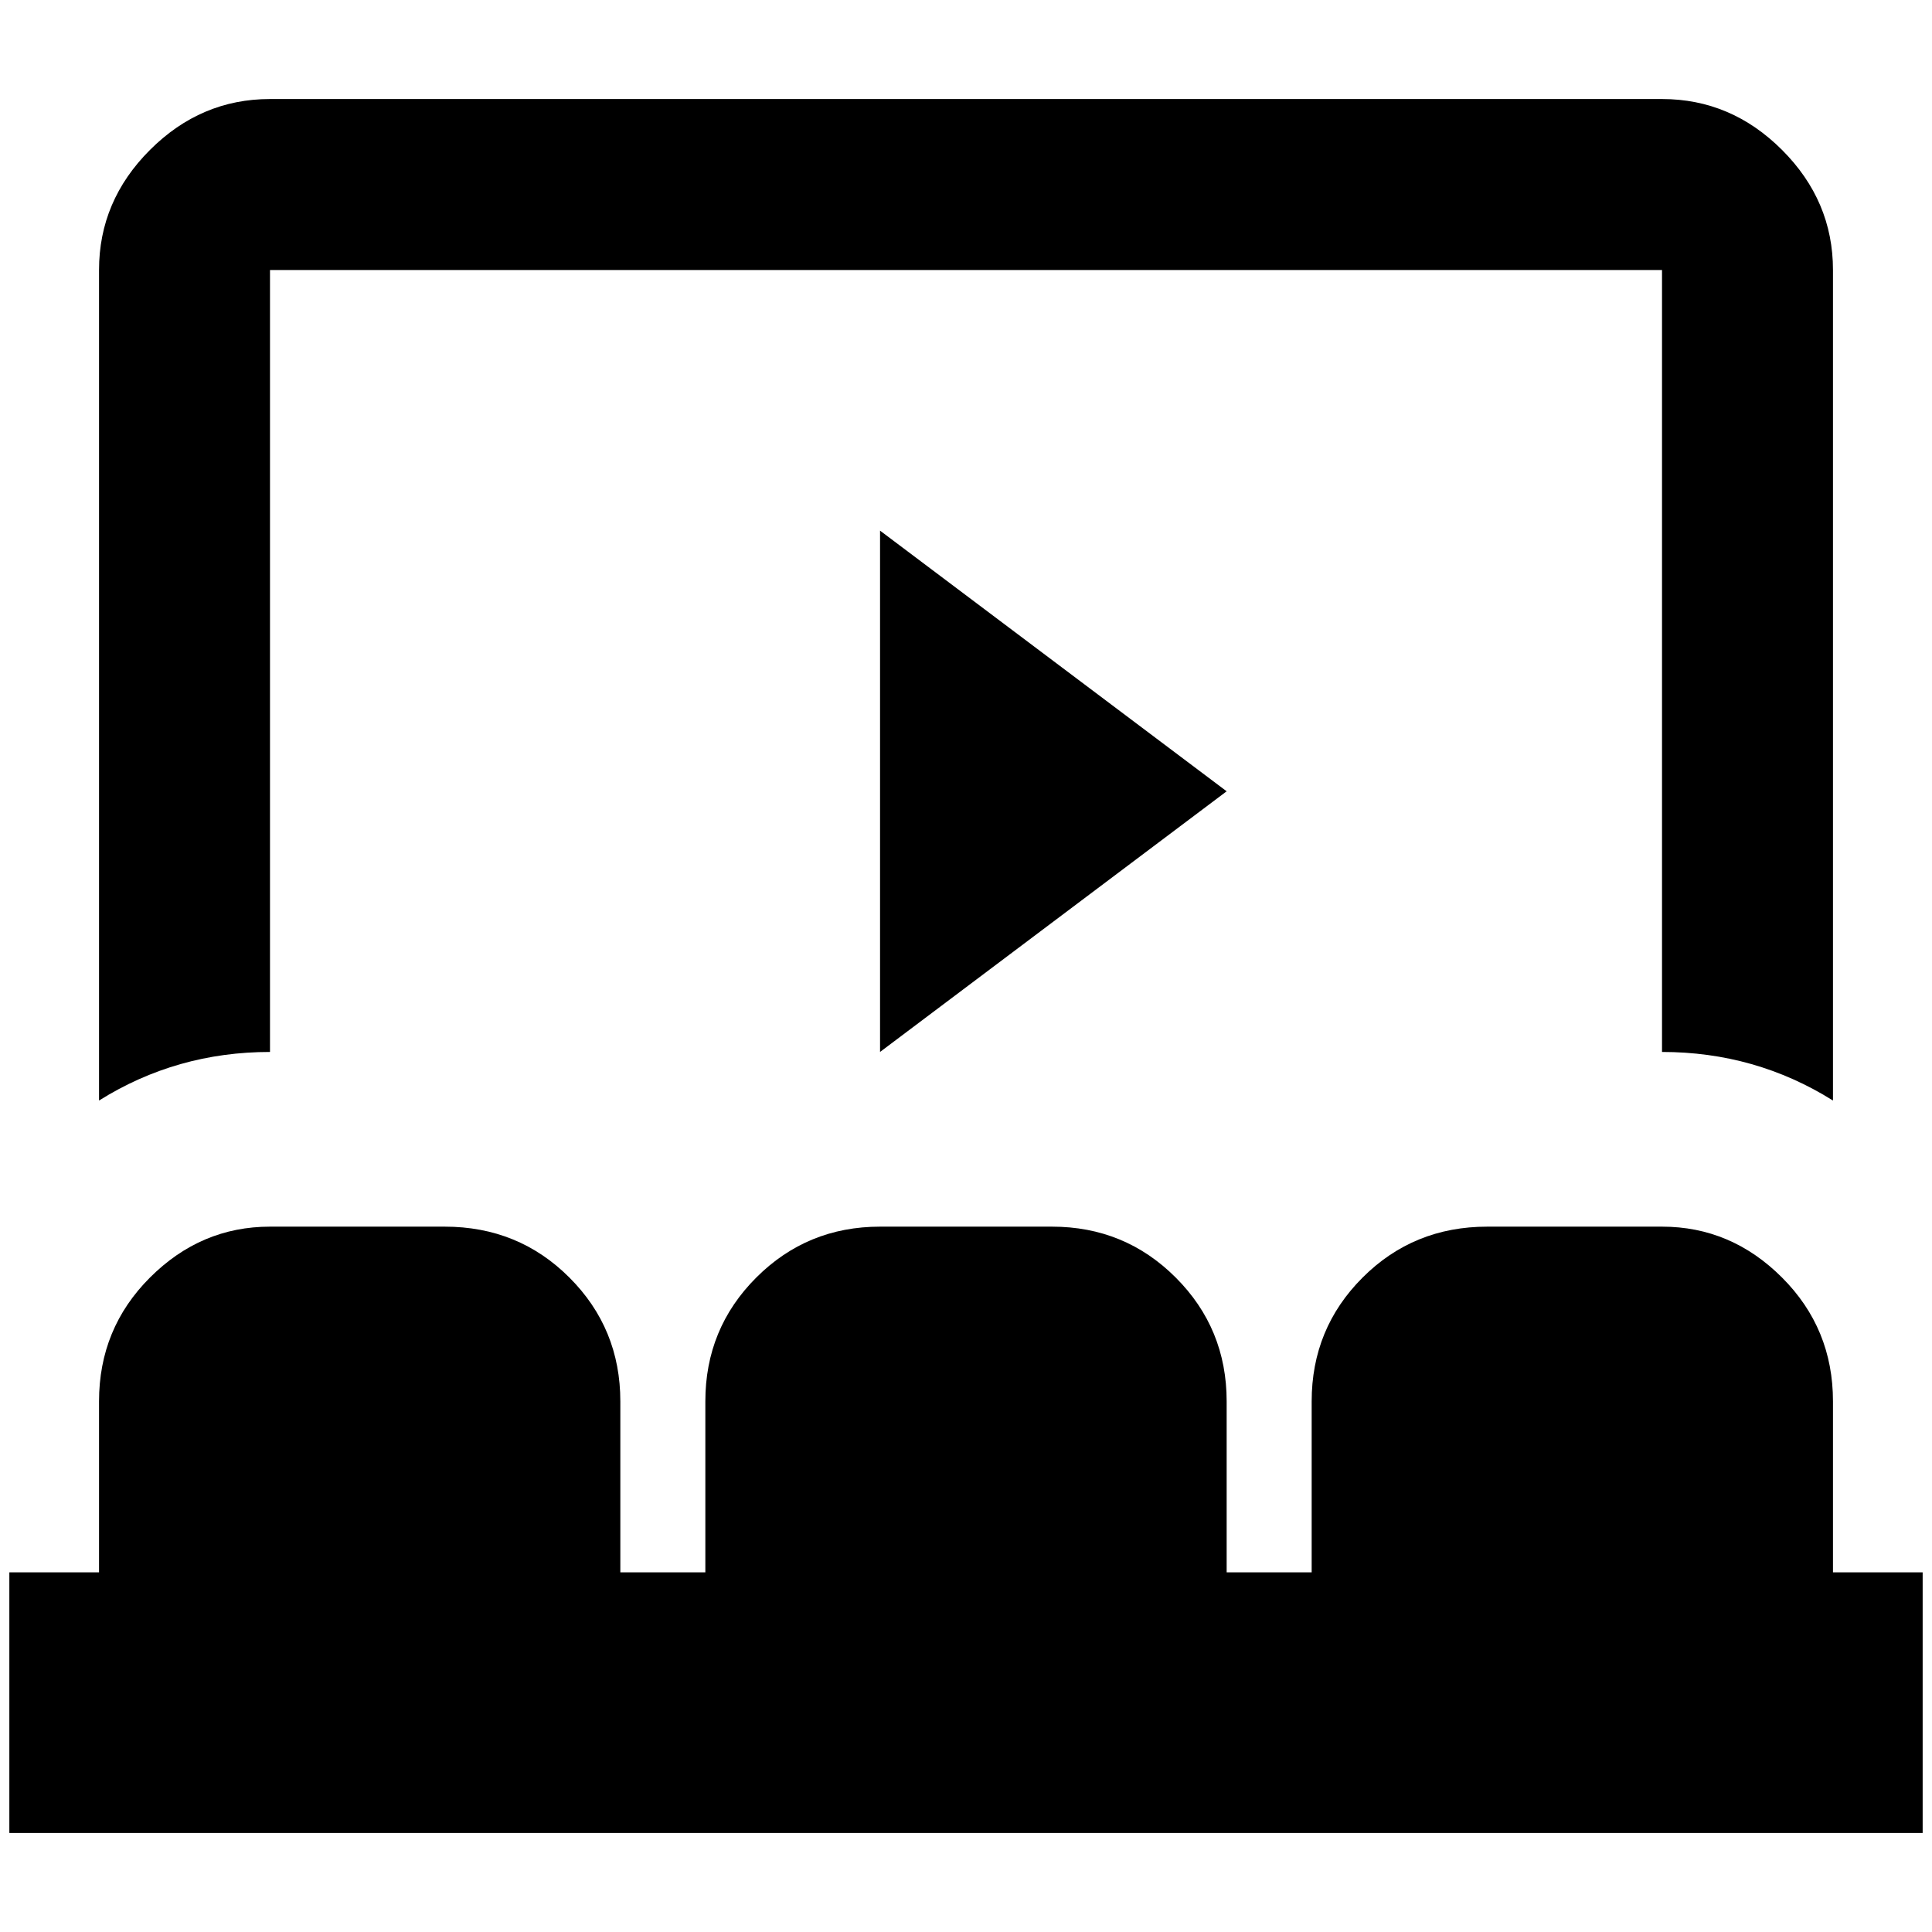 <?xml version="1.0" standalone="no"?>
<!DOCTYPE svg PUBLIC "-//W3C//DTD SVG 1.1//EN" "http://www.w3.org/Graphics/SVG/1.1/DTD/svg11.dtd" >
<svg xmlns="http://www.w3.org/2000/svg" xmlns:xlink="http://www.w3.org/1999/xlink" version="1.1" width="2048" height="2048" viewBox="-10 0 2068 2048">
   <path fill="currentColor"
d="M279 1303h187q79 0 133.5 54.5t54.5 132.5v183h91v-183q0 -78 54.5 -132.5t132.5 -54.5h184q78 0 132.5 54.5t54.5 132.5v183h91v-183q0 -78 54.5 -132.5t133.5 -54.5h187q74 0 128.5 54.5t54.5 132.5v183h96v279h-2048v-279h96v-183q0 -78 54.5 -132.5t128.5 -54.5z
M932 558l371 279l-371 279v-558zM279 96h1490q74 0 128.5 54.5t54.5 128.5v889q-83 -52 -183 -52v-837h-1490v837q-100 0 -183 52v-889q0 -74 54.5 -128.5t128.5 -54.5z" />
</svg>
